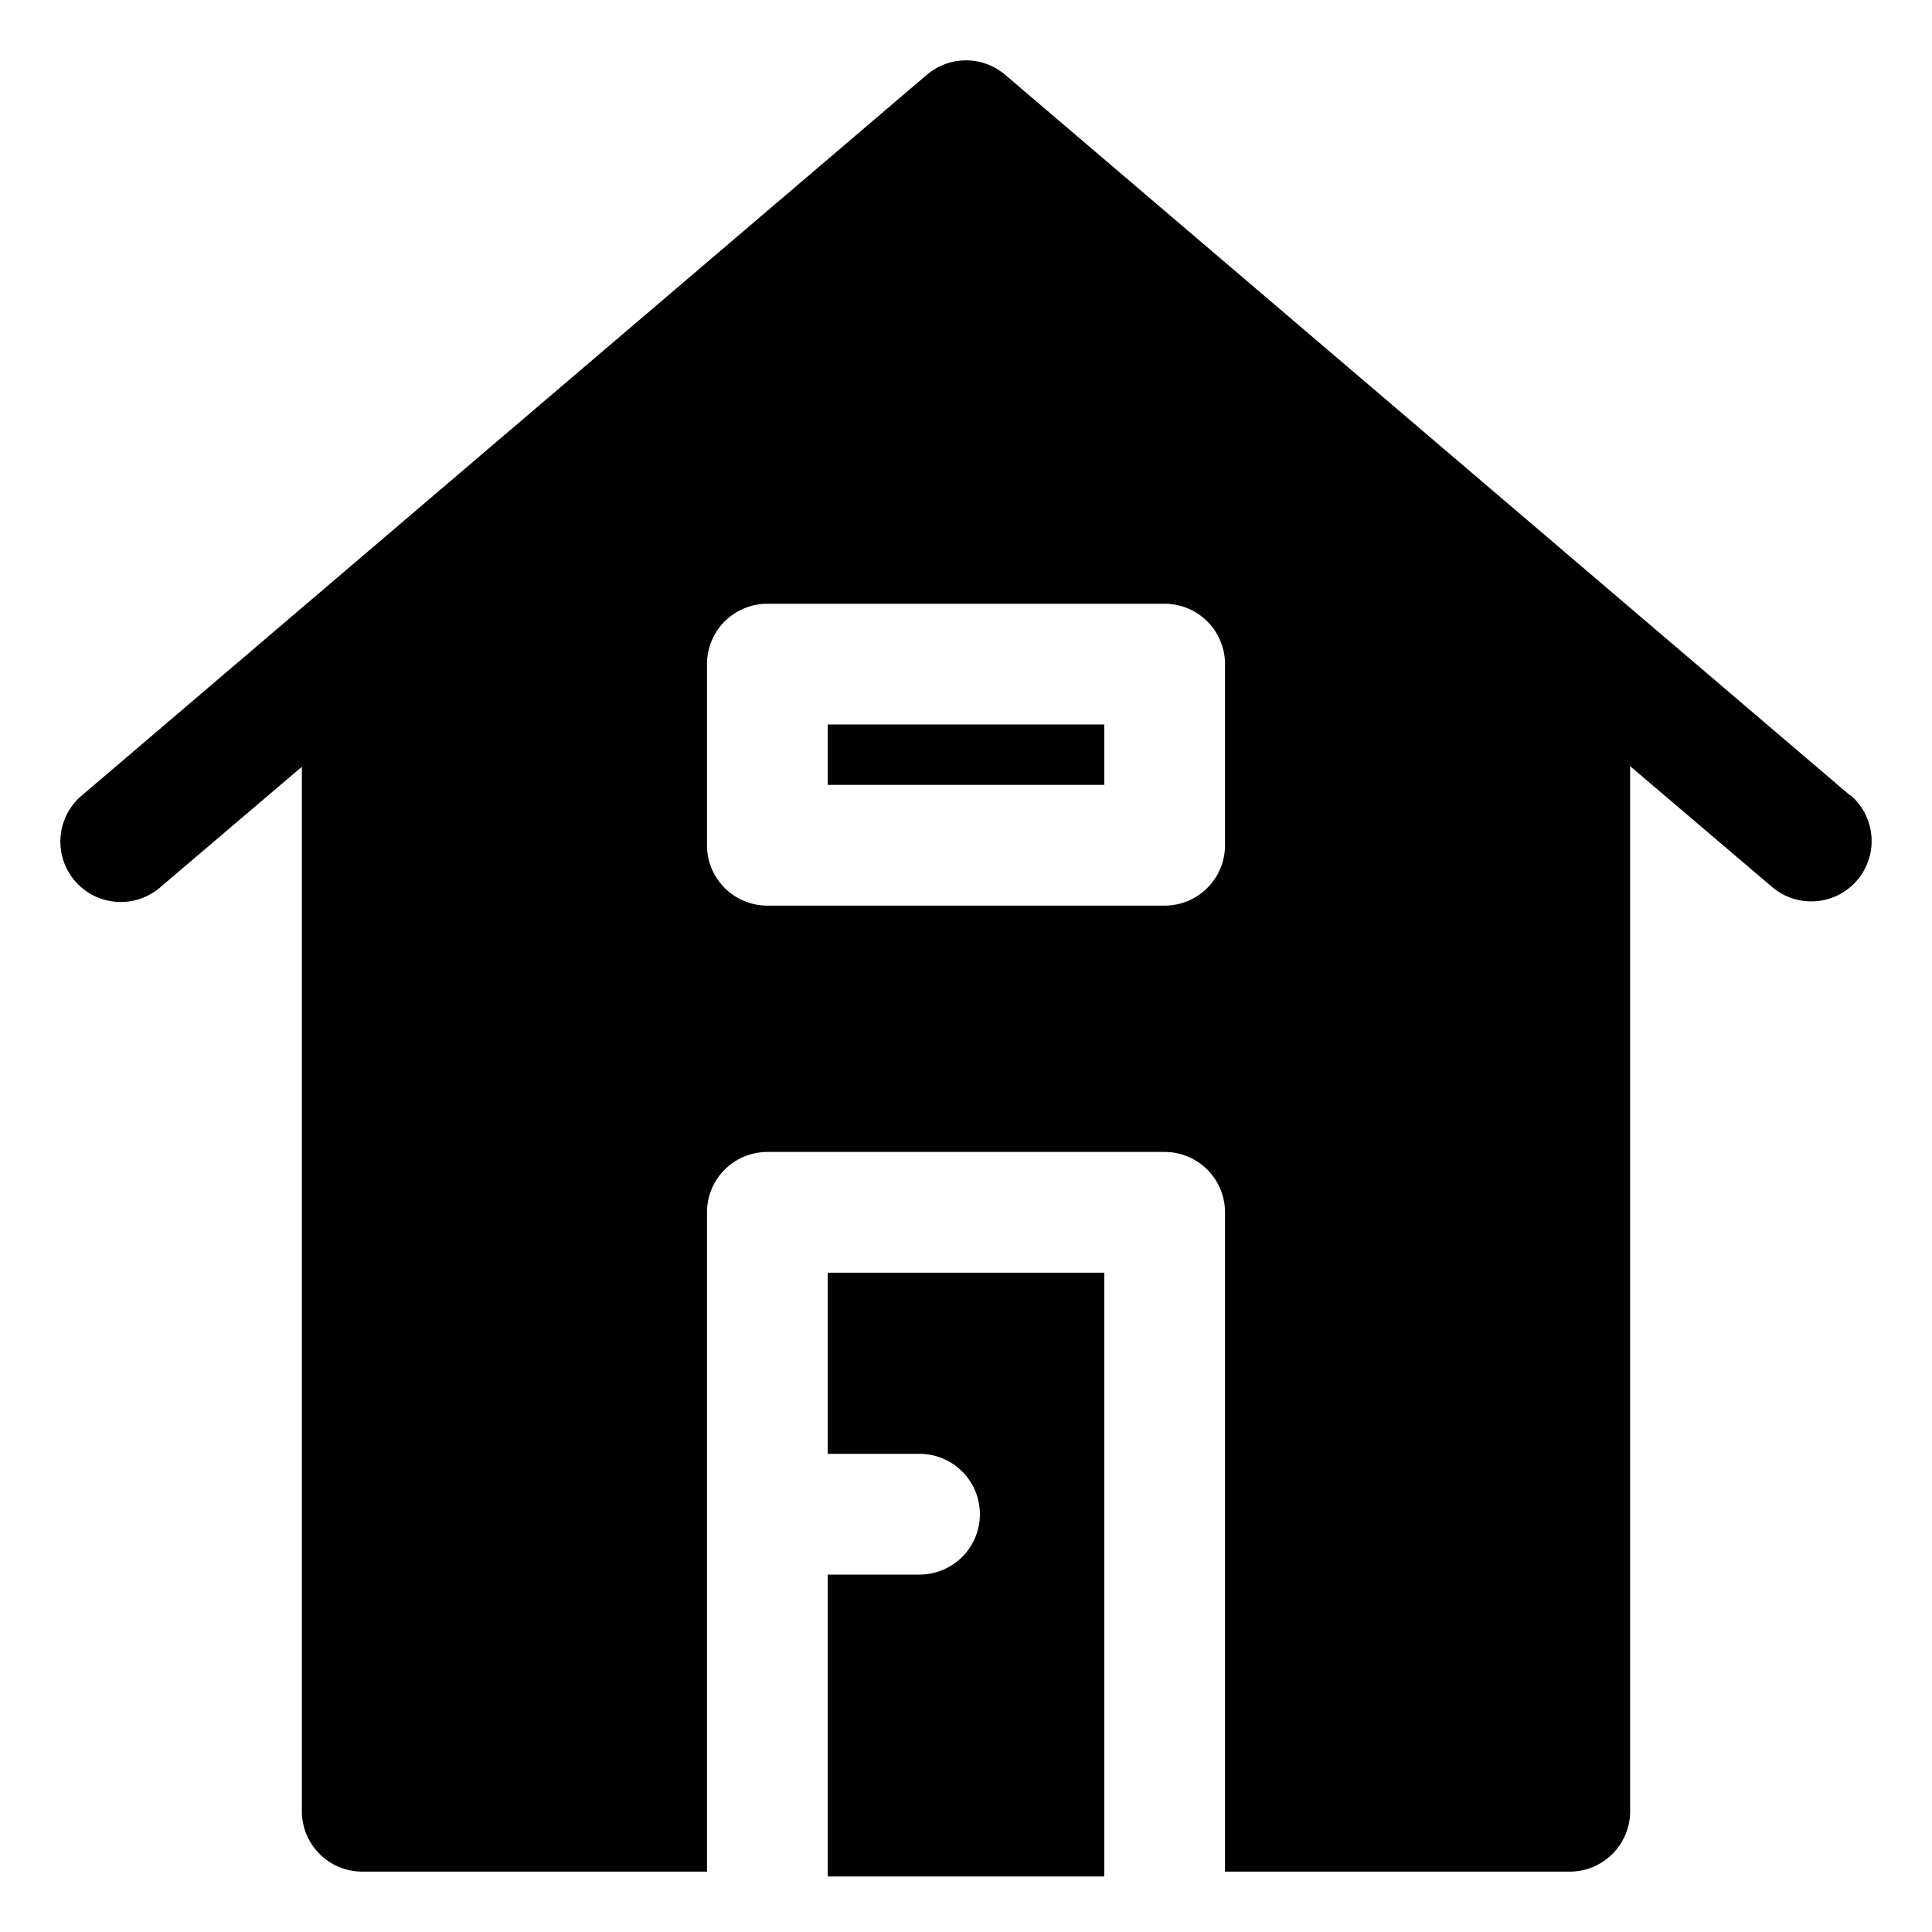 <?xml version="1.0" encoding="UTF-8" standalone="no"?> <svg id="Layer_1" data-name="Layer 1" xmlns="http://www.w3.org/2000/svg" viewBox="0 0 32 32"><title>home ui icon</title><path d="M18.29,21.08H13.71v3h1.52a1,1,0,1,1,0,2H13.71v5h4.58Z"/><rect x="13.71" y="12" width="4.58" height="1"/><path d="M30.65,13.18l-14-11.94a1,1,0,0,0-1.3,0l-14,11.94a1,1,0,0,0,1.3,1.52l2.35-2V30a1,1,0,0,0,1,1h5.71V20.08a1,1,0,0,1,1-1h6.58a1,1,0,0,1,1,1V31H26a1,1,0,0,0,1-1V12.69l2.35,2a1,1,0,1,0,1.3-1.52ZM20.29,14a1,1,0,0,1-1,1H12.71a1,1,0,0,1-1-1V11a1,1,0,0,1,1-1h6.58a1,1,0,0,1,1,1Z"/></svg>